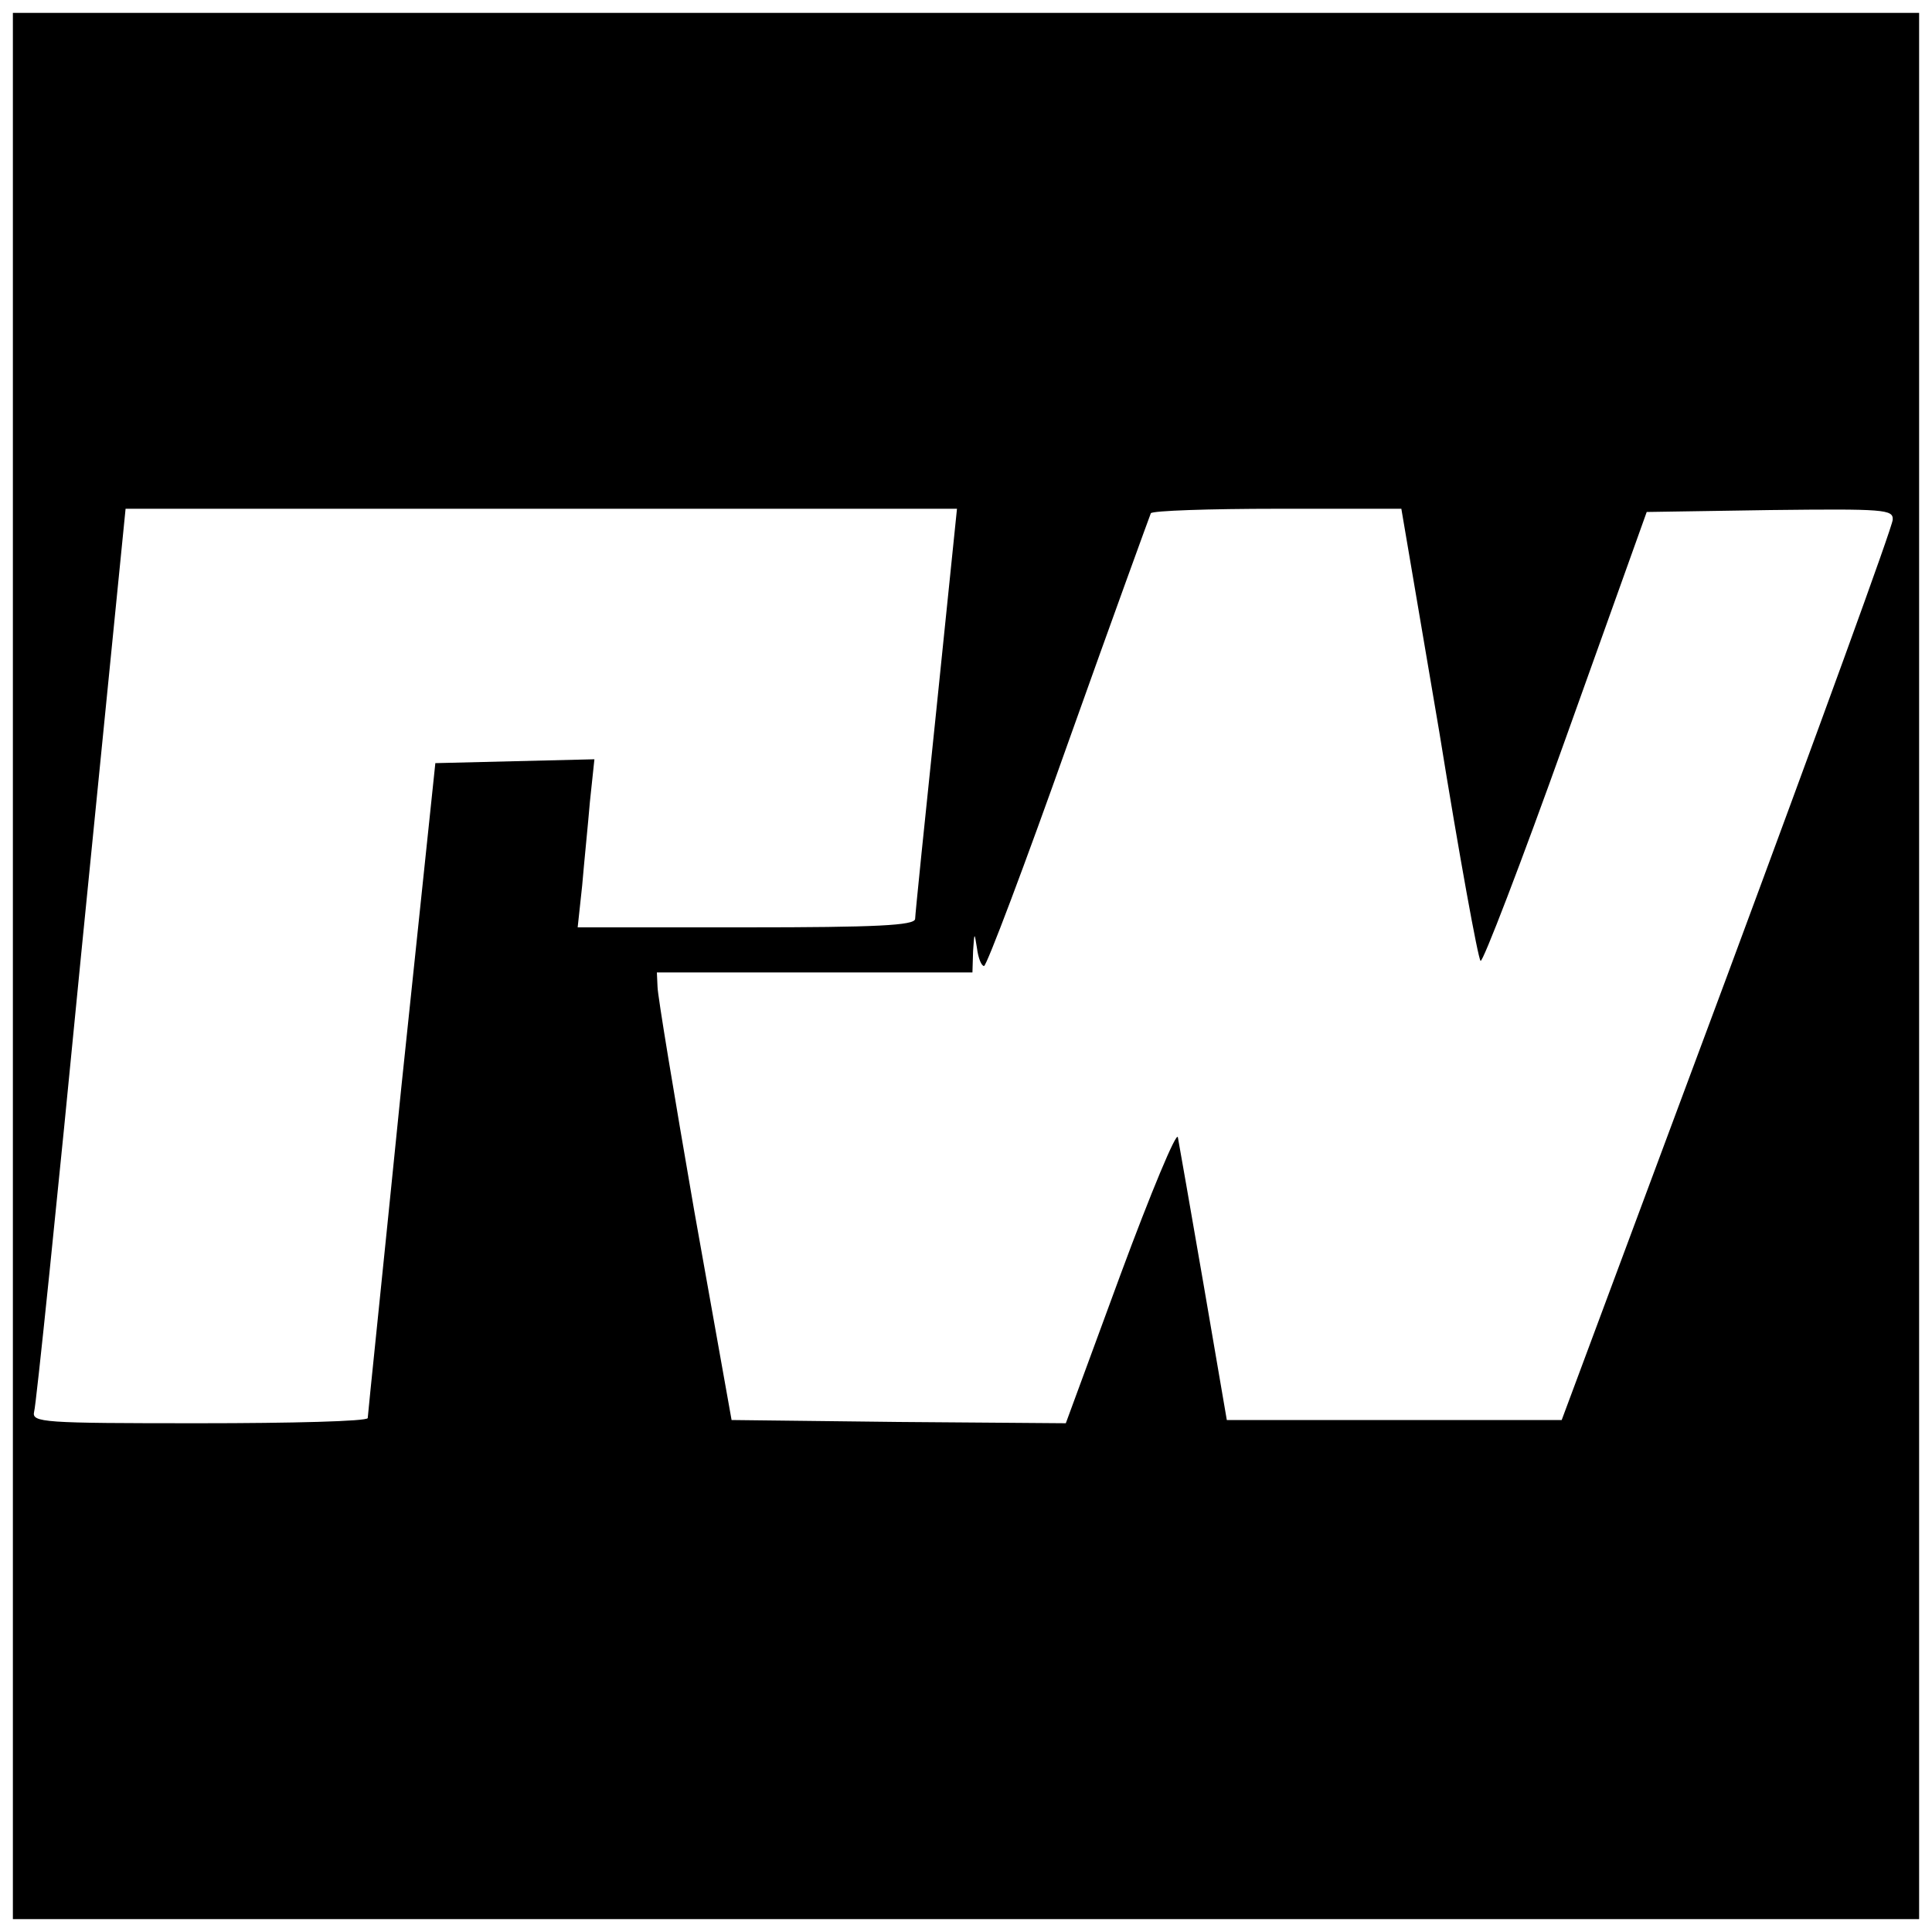 <?xml version="1.0" standalone="no"?>
<!DOCTYPE svg PUBLIC "-//W3C//DTD SVG 20010904//EN"
 "http://www.w3.org/TR/2001/REC-SVG-20010904/DTD/svg10.dtd">
<svg version="1.0" xmlns="http://www.w3.org/2000/svg"
 width="300pt" height="300pt" viewBox="0 0 300 300"
 preserveAspectRatio="xMidYMid meet">
<g transform="translate(0,300) scale(0.1,-0.1)"
fill="#000000" stroke="none">
<path d="M20 1500 l0 -1480 1480 0 1480 0 0 1480 0 1480 -1480 0 -1480 0 0
-1480z m1434 398 c-18 -172 -33 -319 -33 -325 -1 -10 -60 -13 -262 -13 l-262
0 7 65 c3 36 9 94 12 130 l7 66 -124 -3 -123 -3 -53 -505 c-28 -278 -52 -508
-52 -512 -1 -5 -118 -8 -262 -8 -243 0 -260 1 -256 18 3 9 36 329 73 710 l69
692 645 0 646 0 -32 -312z m781 -35 c31 -192 60 -351 64 -355 3 -4 63 152 132
345 l126 352 192 3 c177 2 191 1 190 -15 0 -10 -116 -328 -257 -708 l-257
-690 -260 0 -260 0 -36 210 c-20 116 -38 218 -40 229 -2 10 -42 -86 -89 -213
l-85 -231 -260 2 -259 3 -58 325 c-31 179 -57 335 -57 348 l-1 22 245 0 245 0
1 33 c2 30 2 30 6 5 2 -16 7 -28 11 -28 4 0 63 156 131 348 68 191 126 350
128 355 2 4 91 7 197 7 l192 0 59 -347z"/>
</g>
</svg>
